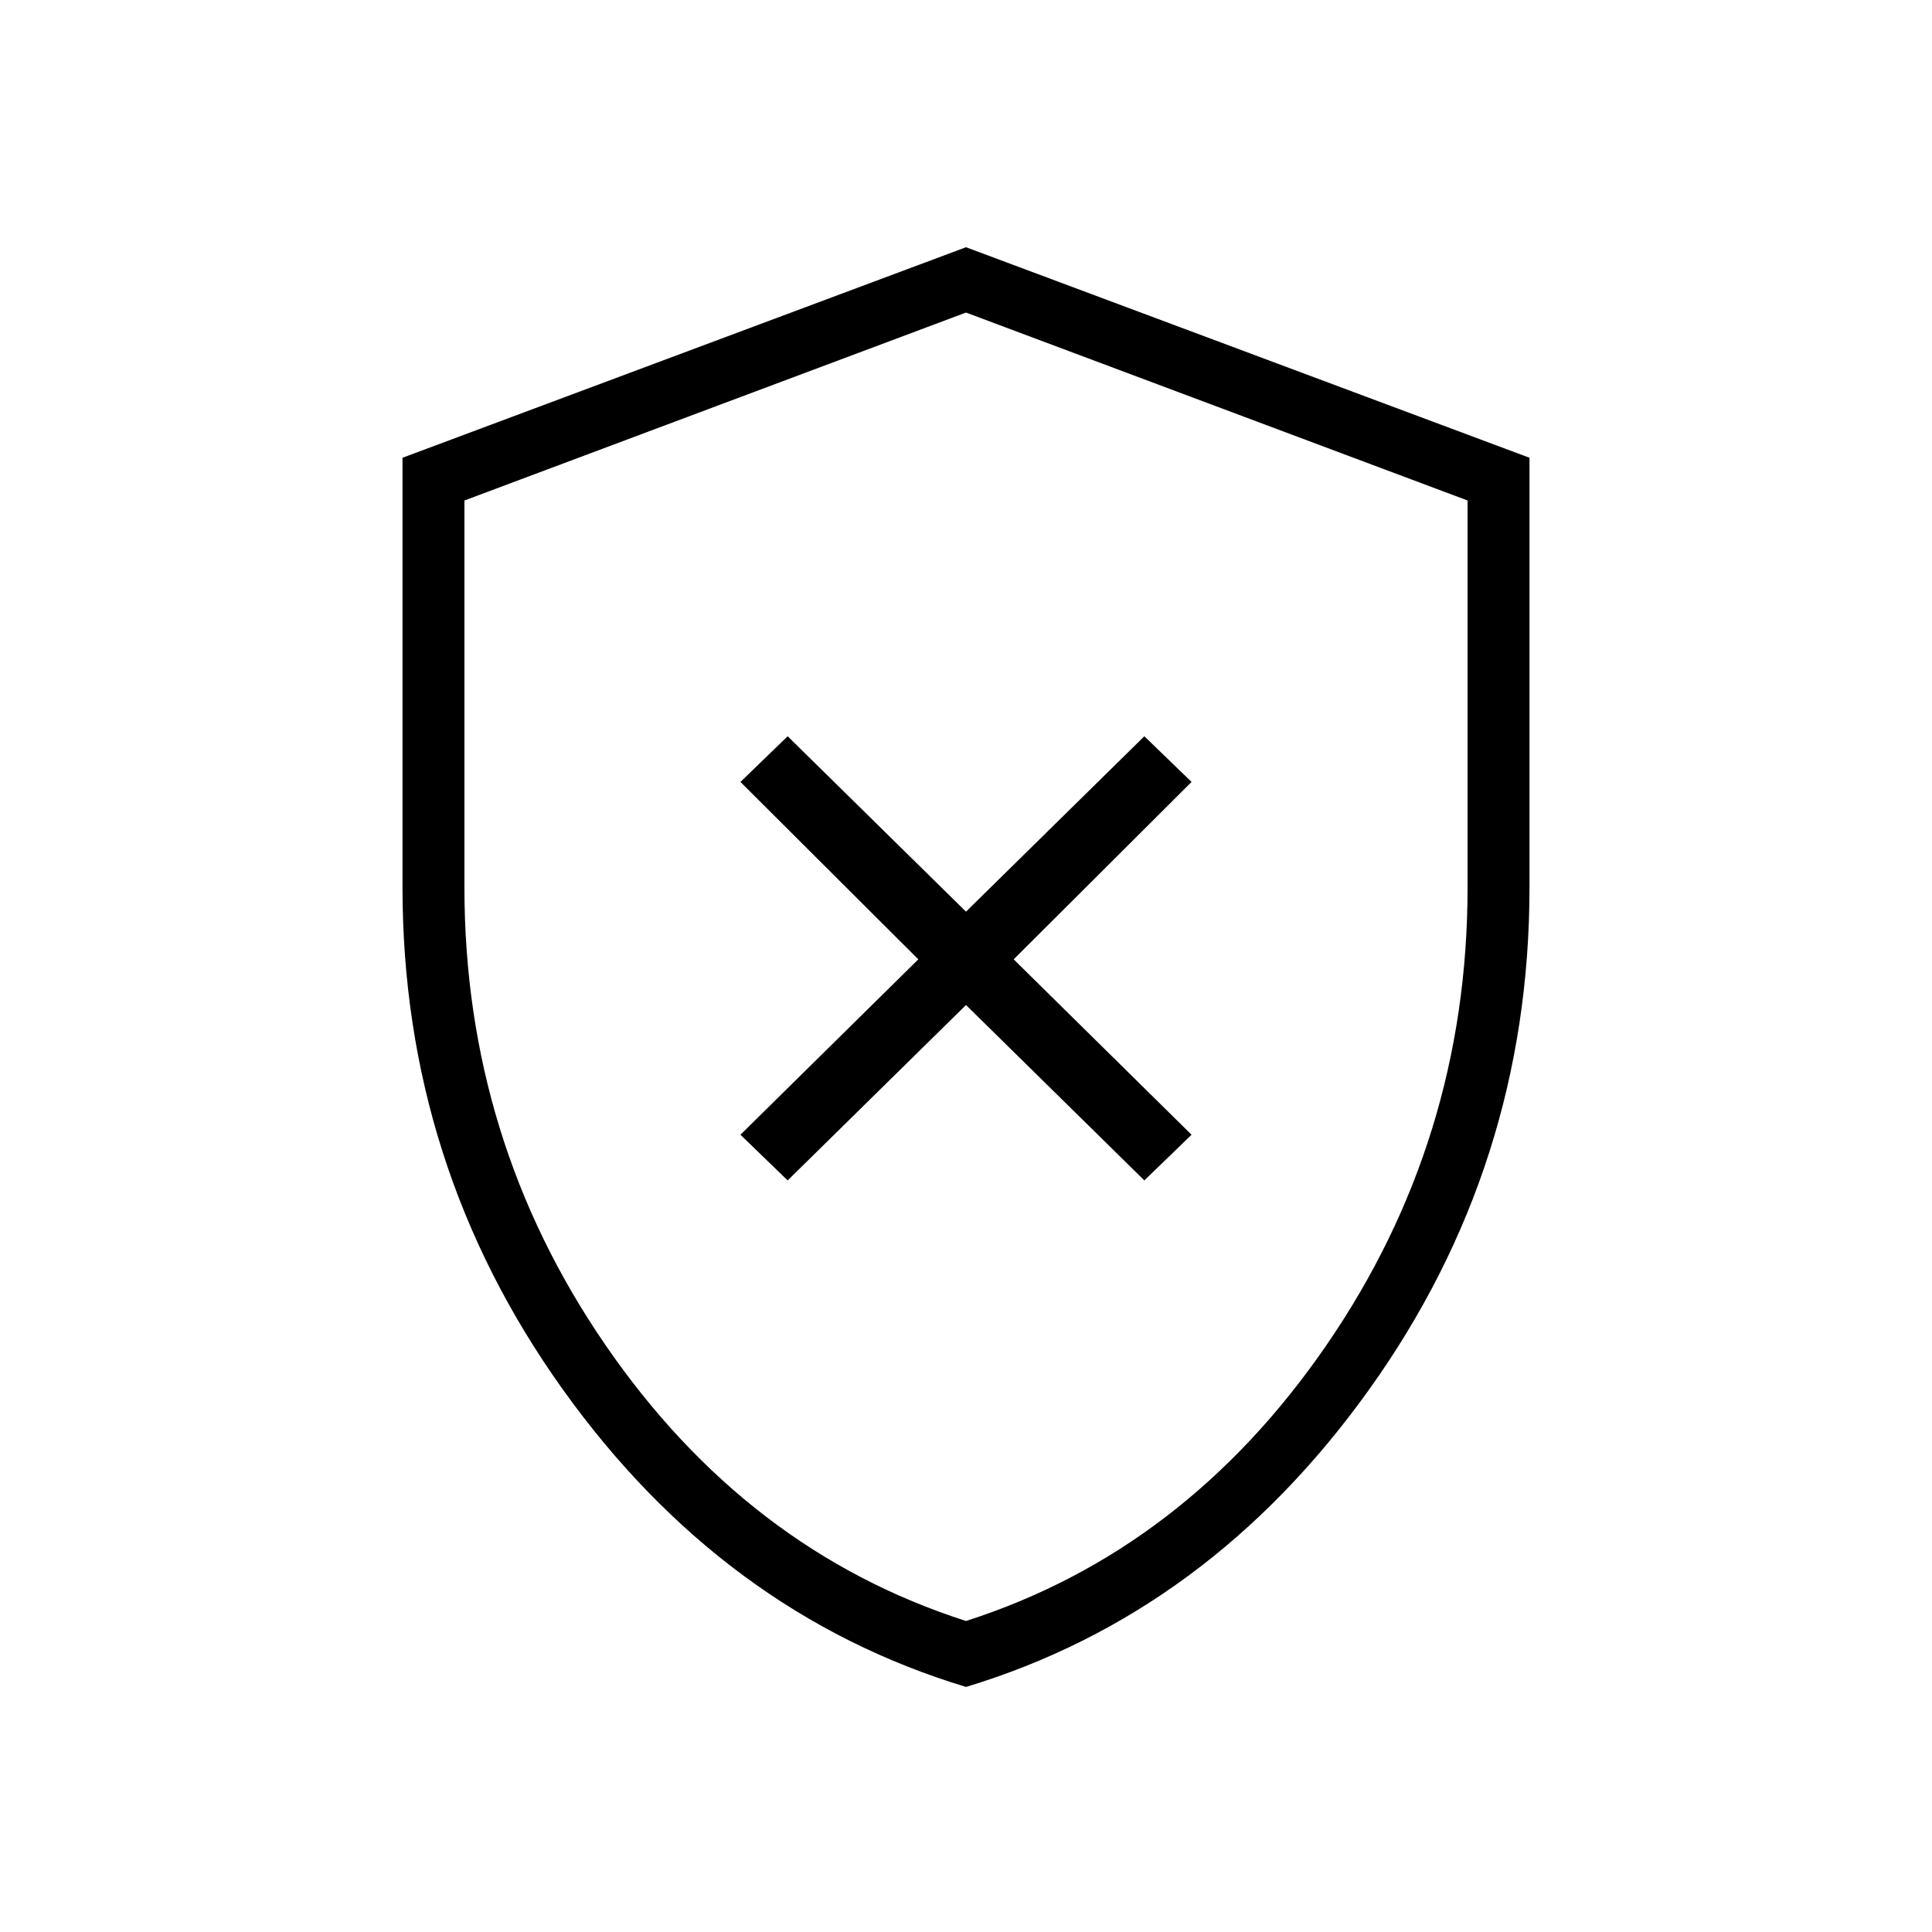 <svg xmlns="http://www.w3.org/2000/svg" width="48" height="48" viewBox="0 -960 960 960"><path d="M391.385-373.461 480-460.615l88.615 87.154 23.462-22.693-88.385-87.154 88.385-88.154-23.462-22.692L480-507l-88.615-87.154-23.462 22.692 88.385 88.154-88.385 87.154 23.462 22.693ZM480-121.769q-120.769-36.538-200.385-147.885Q200-381 200-519.154v-213.385l280-104.615 280 104.615v213.385q0 138.154-79.615 249.5Q600.769-158.307 480-121.769Zm0-32.769Q588.846-189.461 659.039-291.5q70.192-102.038 70.192-227.654v-192.154L480-804.692l-249.231 93.384v192.154q0 125.616 70.192 227.654Q371.154-189.461 480-154.538Zm0-324.693Z"/></svg>